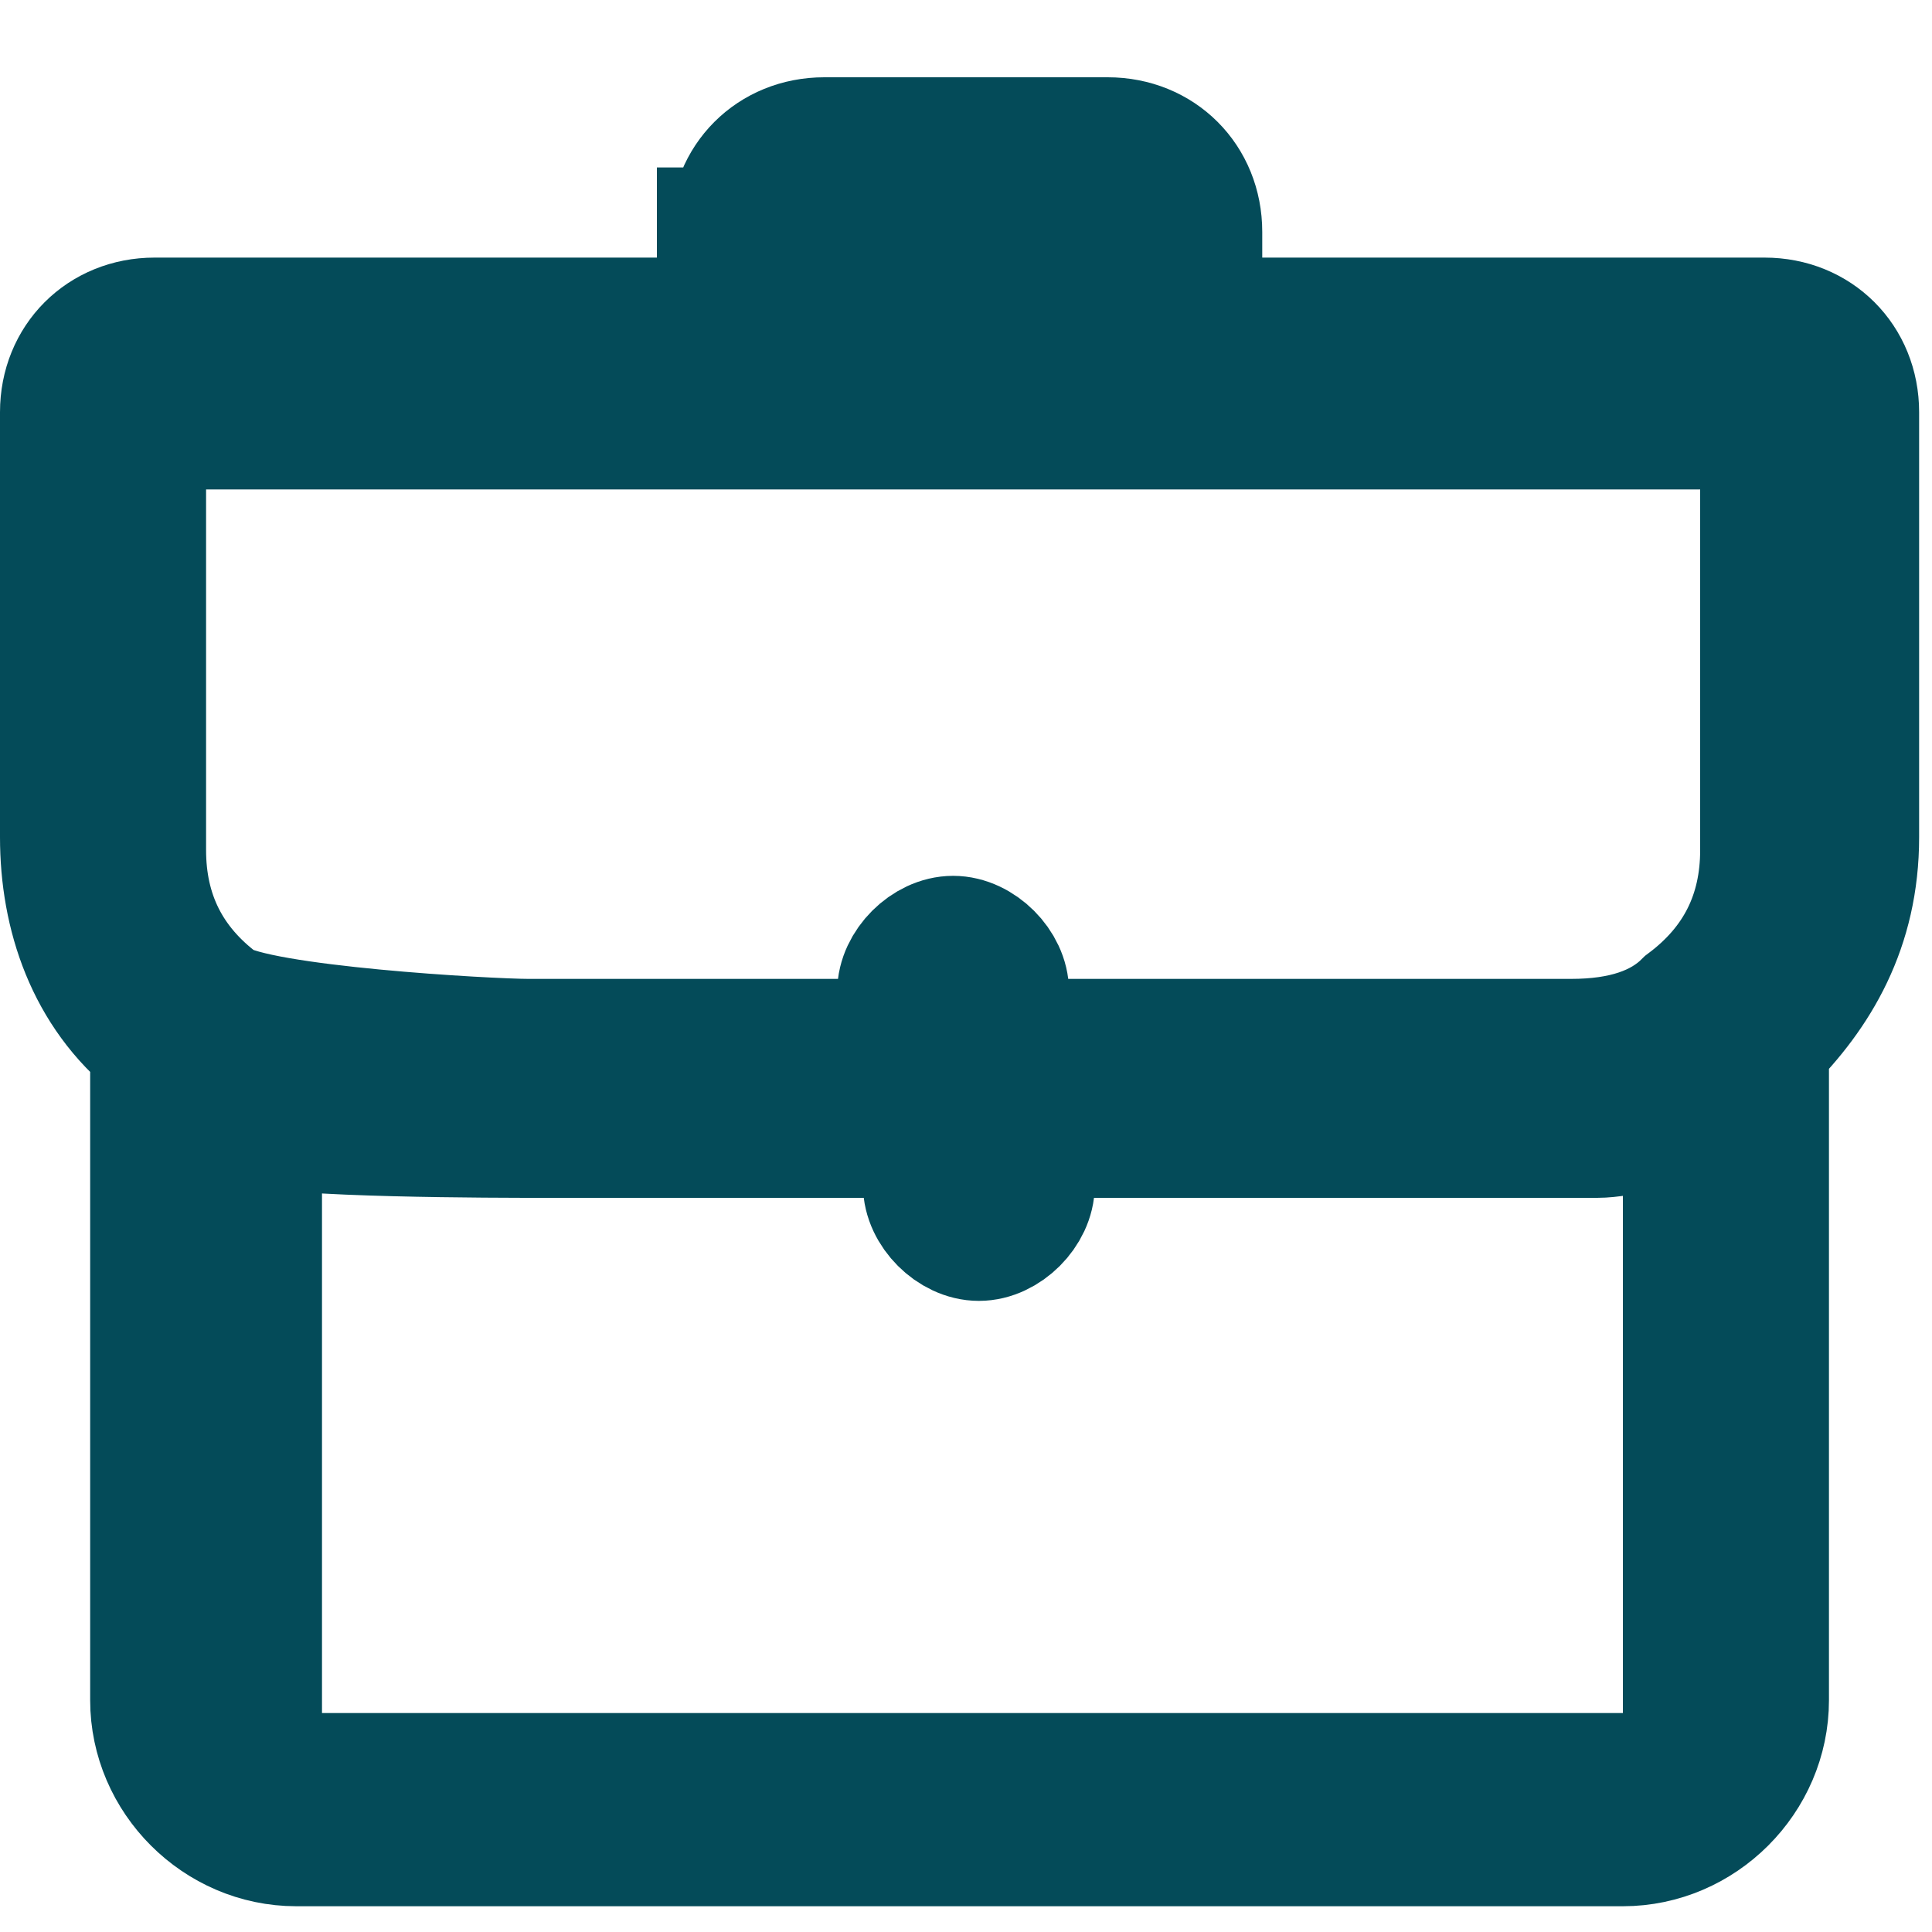 <?xml version="1.0" encoding="UTF-8"?>
<svg id="Layer_1" data-name="Layer 1" xmlns="http://www.w3.org/2000/svg" version="1.1" viewBox="0 0 15 15">
  <defs>
    <style>
      .cls-1 {
        fill: #044b59;
        fill-rule: evenodd;
        stroke: #044b59;
        stroke-miterlimit: 10;
      }
    </style>
  </defs>
  <path class="cls-1" d="M5.7,1.8c0-.4.3-.7.7-.7h2.2c.4,0,.7.3.7.7v.7h4.4c.4,0,.7.3.7.7v3.3c0,.7-.3,1.2-.7,1.6v5.1c0,.6-.5,1.1-1.1,1.1H2.3c-.6,0-1.1-.5-1.1-1.1v-5.1c-.5-.4-.7-1-.7-1.6v-3.3c0-.4.3-.7.7-.7h4.4v-.7ZM8.6,1.8v.7h-2.2v-.7h2.2ZM1.2,3.3h12.5v3.3c0,.5-.2.9-.6,1.2-.2.2-.5.3-.9.3h-4.4v-.4c0-.2-.2-.4-.4-.4s-.4.2-.4.4v.4h-2.9c-.3,0-2.1-.1-2.4-.3-.4-.3-.6-.7-.6-1.2v-3.3ZM7.1,8.8h-2.9c-.3,0-2,0-2.2-.1v4.7c0,.2.2.4.4.4h10.3c.2,0,.4-.2.4-.4v-4.7c-.2,0-.5.1-.7.1h-4.4v.4c0,.2-.2.4-.4.4s-.4-.2-.4-.4v-.4Z"/>
</svg>